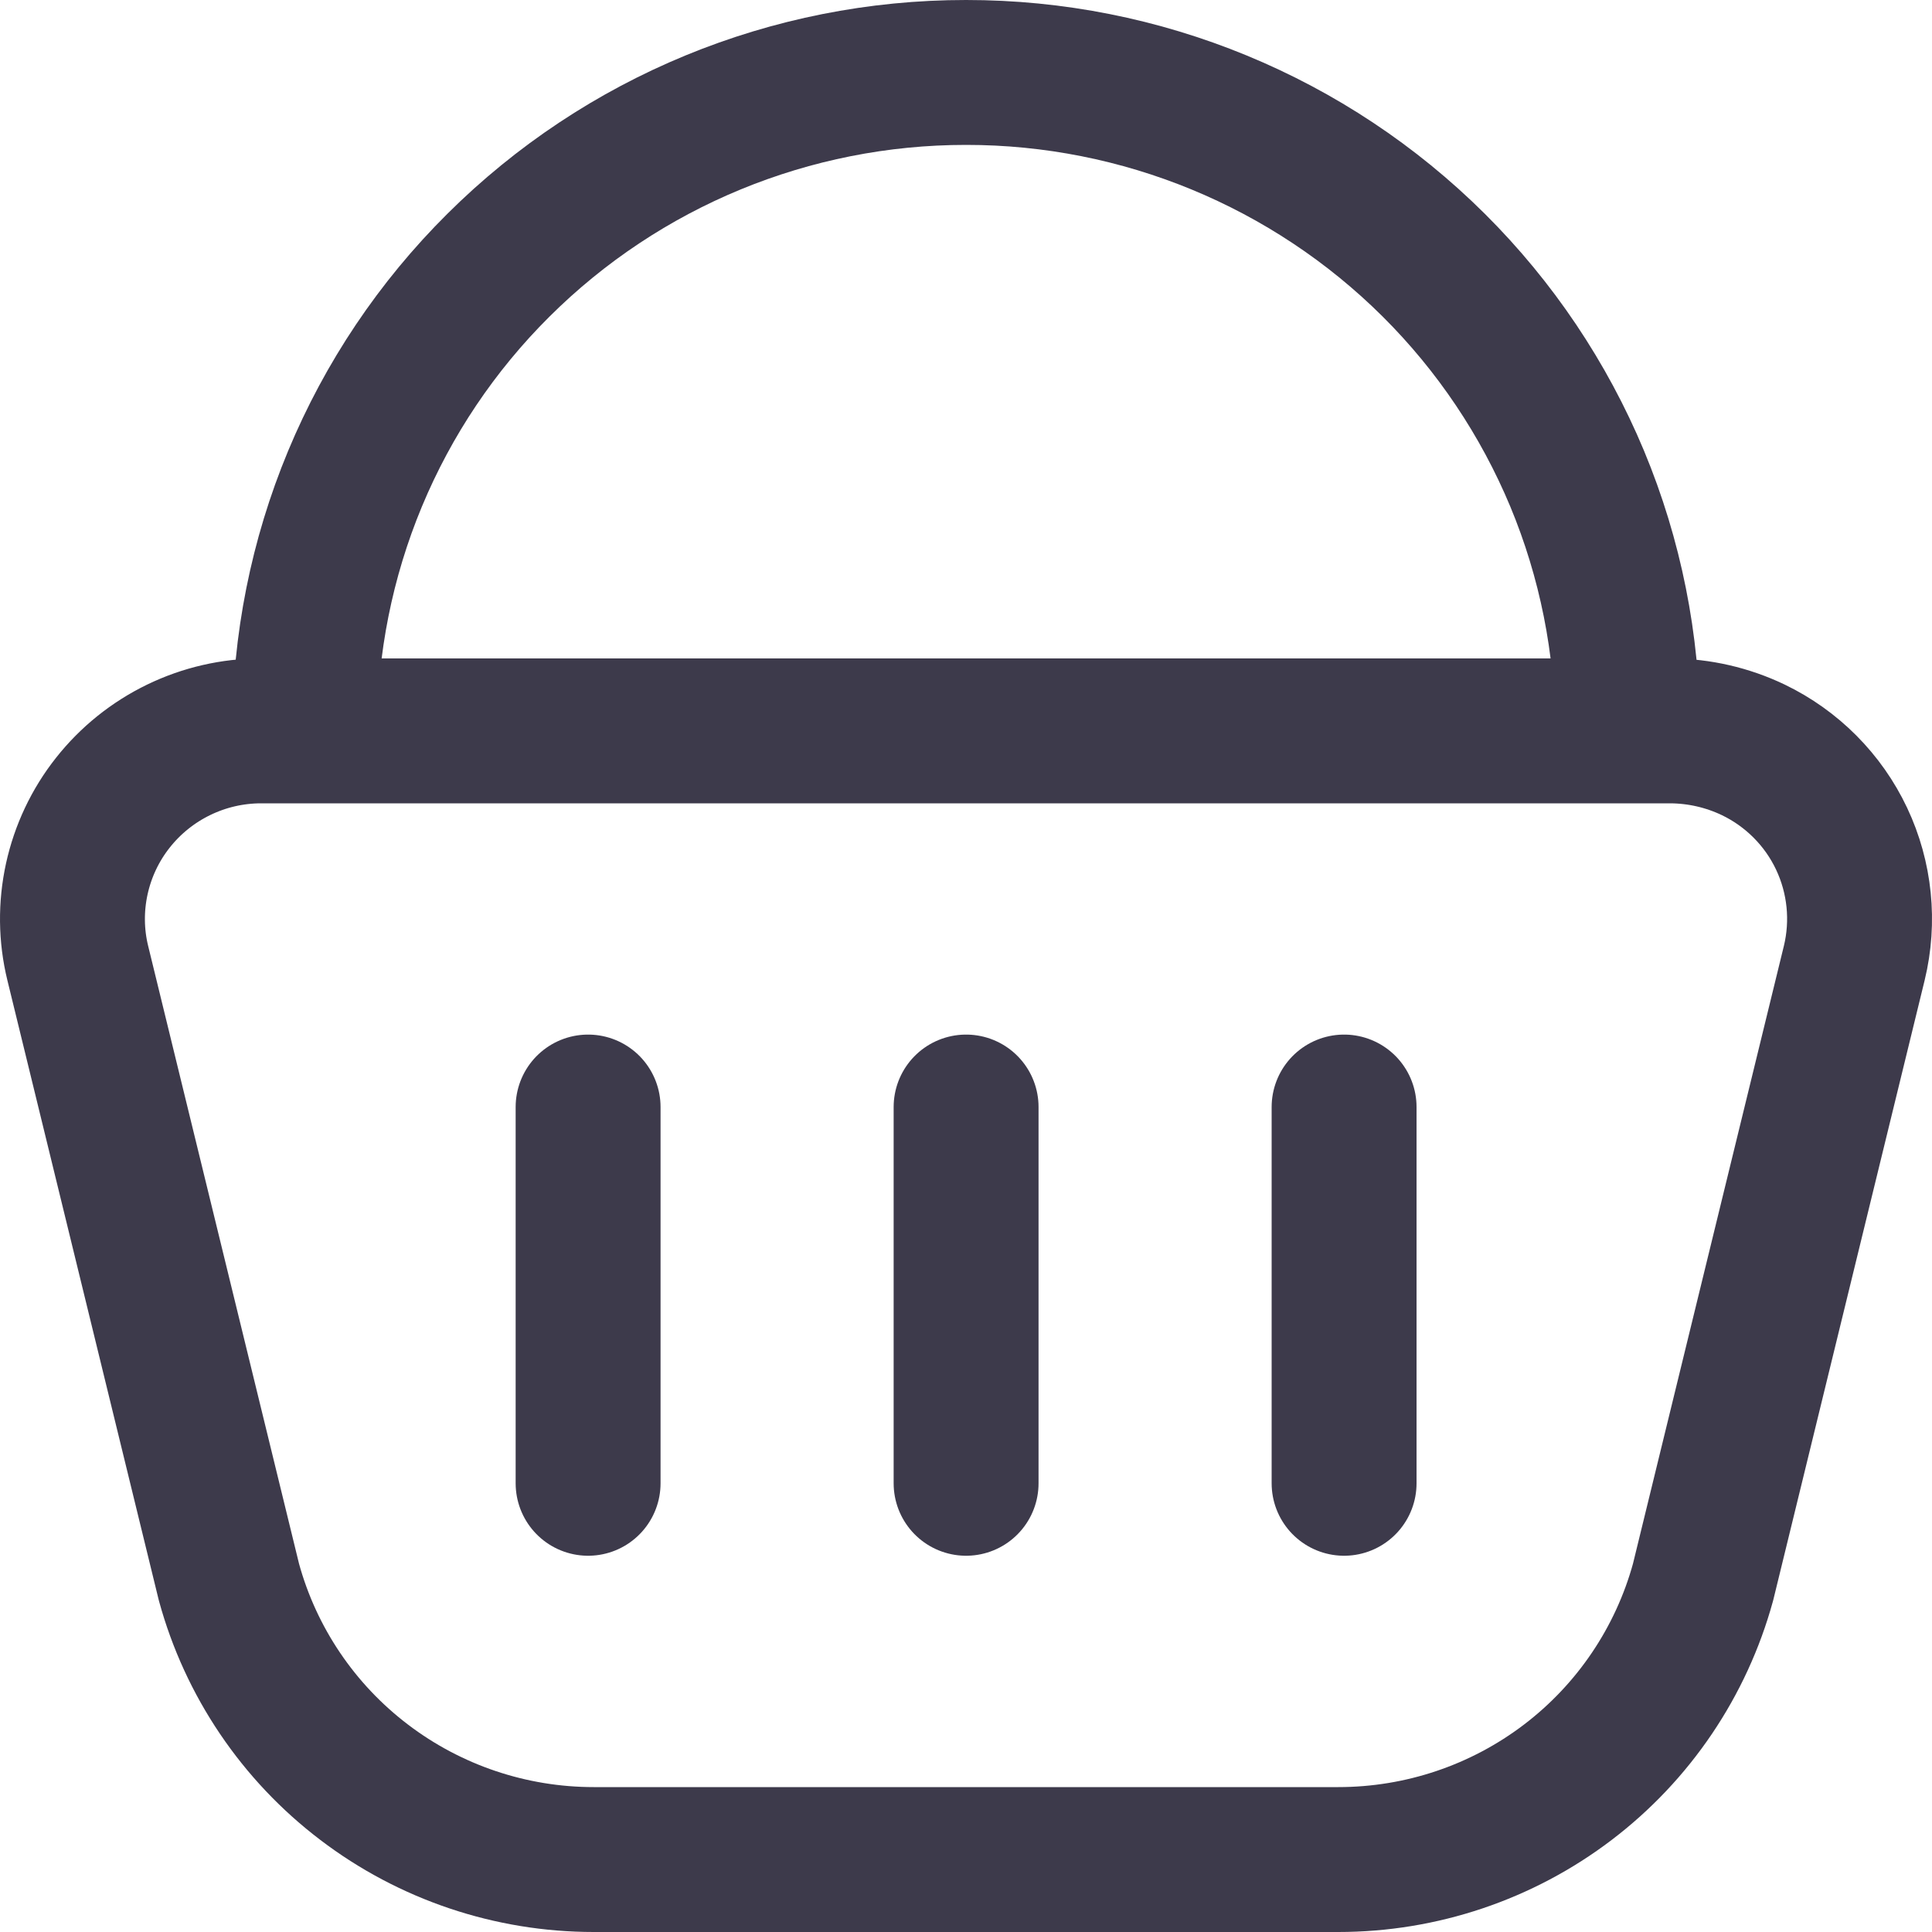 <svg width="20" height="20" viewBox="0 0 20 20" fill="none" xmlns="http://www.w3.org/2000/svg">
<path d="M17.299 7.566H2.703C2.407 7.566 2.116 7.633 1.85 7.762C1.584 7.891 1.351 8.078 1.168 8.31C0.985 8.541 0.858 8.811 0.795 9.098C0.732 9.386 0.735 9.684 0.805 9.97L2.37 16.378C2.596 17.204 3.088 17.932 3.77 18.45C4.452 18.969 5.287 19.25 6.146 19.25H13.854C14.713 19.25 15.548 18.969 16.23 18.45C16.911 17.932 17.403 17.204 17.63 16.378L19.195 9.971C19.3 9.539 19.254 9.084 19.064 8.682C18.874 8.28 18.551 7.956 18.151 7.763C17.884 7.635 17.592 7.568 17.297 7.566M6.088 11.46V15.355M10.001 11.46V15.355M13.914 11.46V15.355M16.849 7.566C16.848 6.67 16.671 5.783 16.327 4.956C15.982 4.129 15.478 3.378 14.843 2.746C13.556 1.466 11.815 0.749 10.001 0.75C8.186 0.749 6.445 1.466 5.159 2.746C4.523 3.378 4.019 4.129 3.675 4.956C3.331 5.783 3.154 6.67 3.154 7.566" stroke="#3D3A4B" stroke-width="1.5" stroke-linecap="round" stroke-linejoin="round"/>
</svg>
